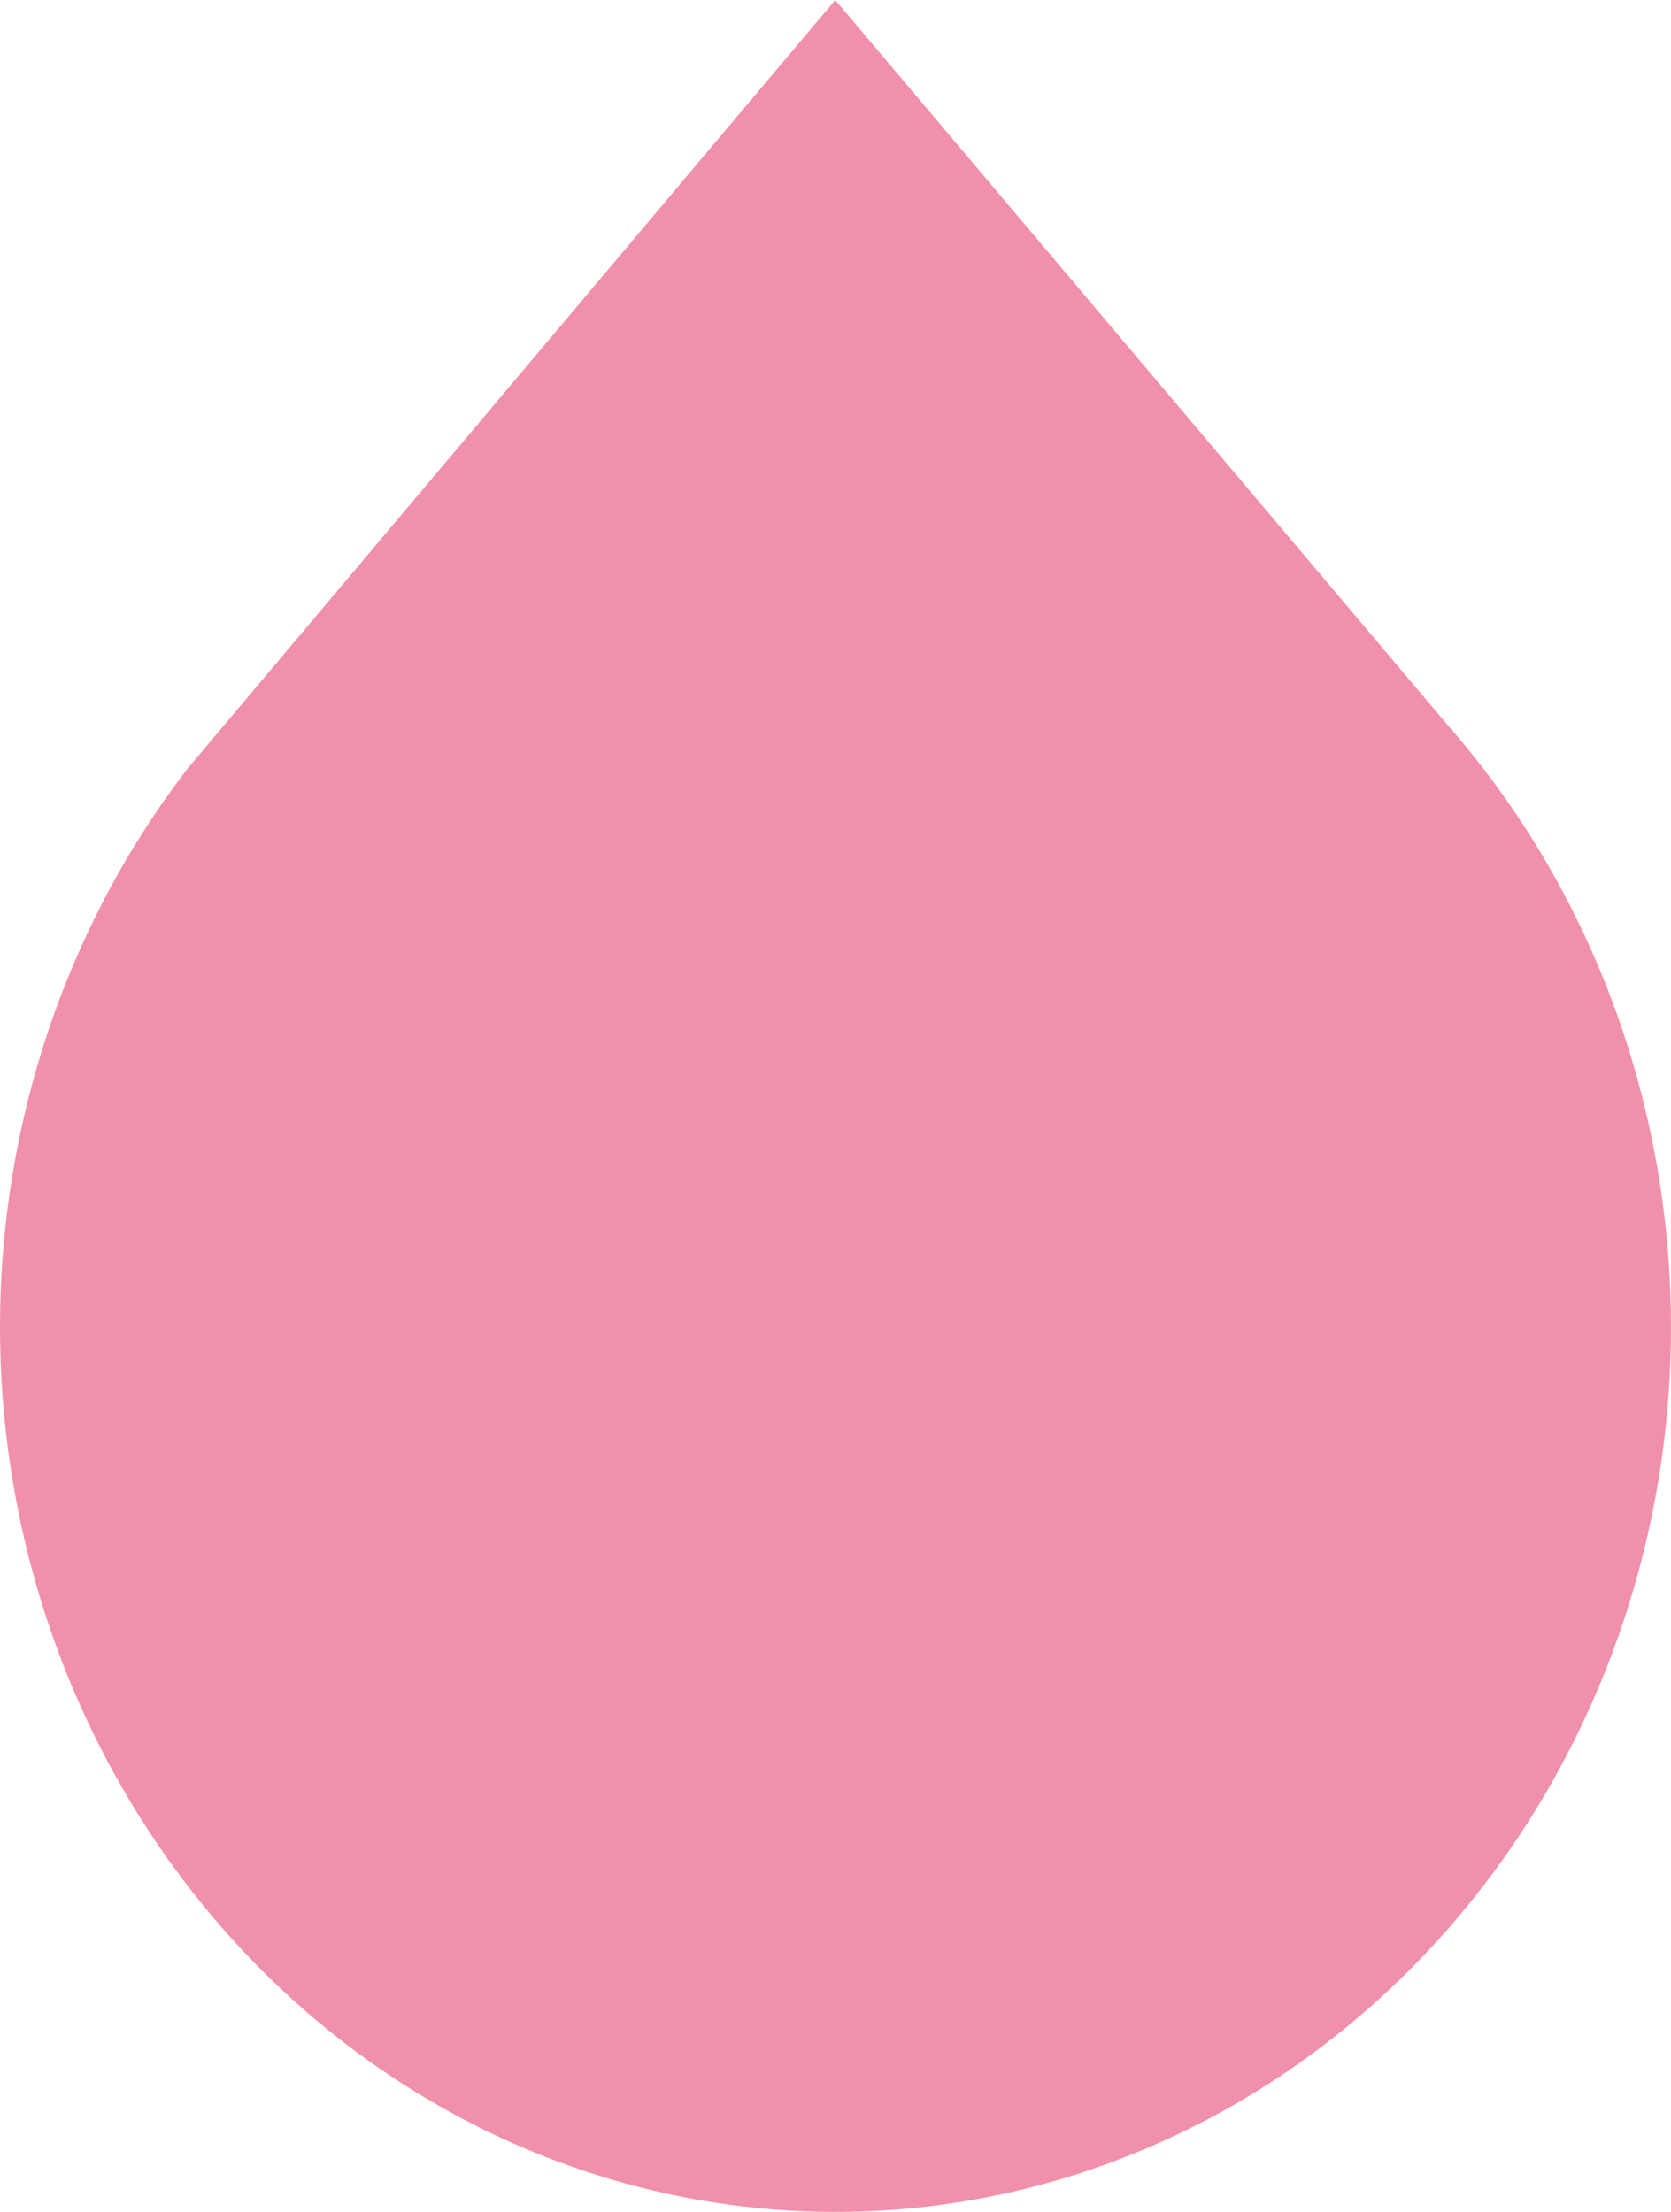 <svg width="34" height="45" viewBox="0 0 34 45" fill="none" xmlns="http://www.w3.org/2000/svg">
<path d="M16.995 0L29.447 14.742C31.669 17.271 33.157 20.423 33.733 23.823C34.309 27.224 33.949 30.727 32.695 33.916C31.442 37.105 29.348 39.845 26.664 41.809C23.98 43.773 20.819 44.877 17.558 44.99C14.297 45.104 11.075 44.221 8.275 42.448C5.475 40.675 3.216 38.087 1.767 34.992C0.319 31.896 -0.258 28.425 0.106 24.993C0.47 21.56 1.759 18.311 3.82 15.632L16.995 0Z" fill="#F190AA"/>
</svg>
